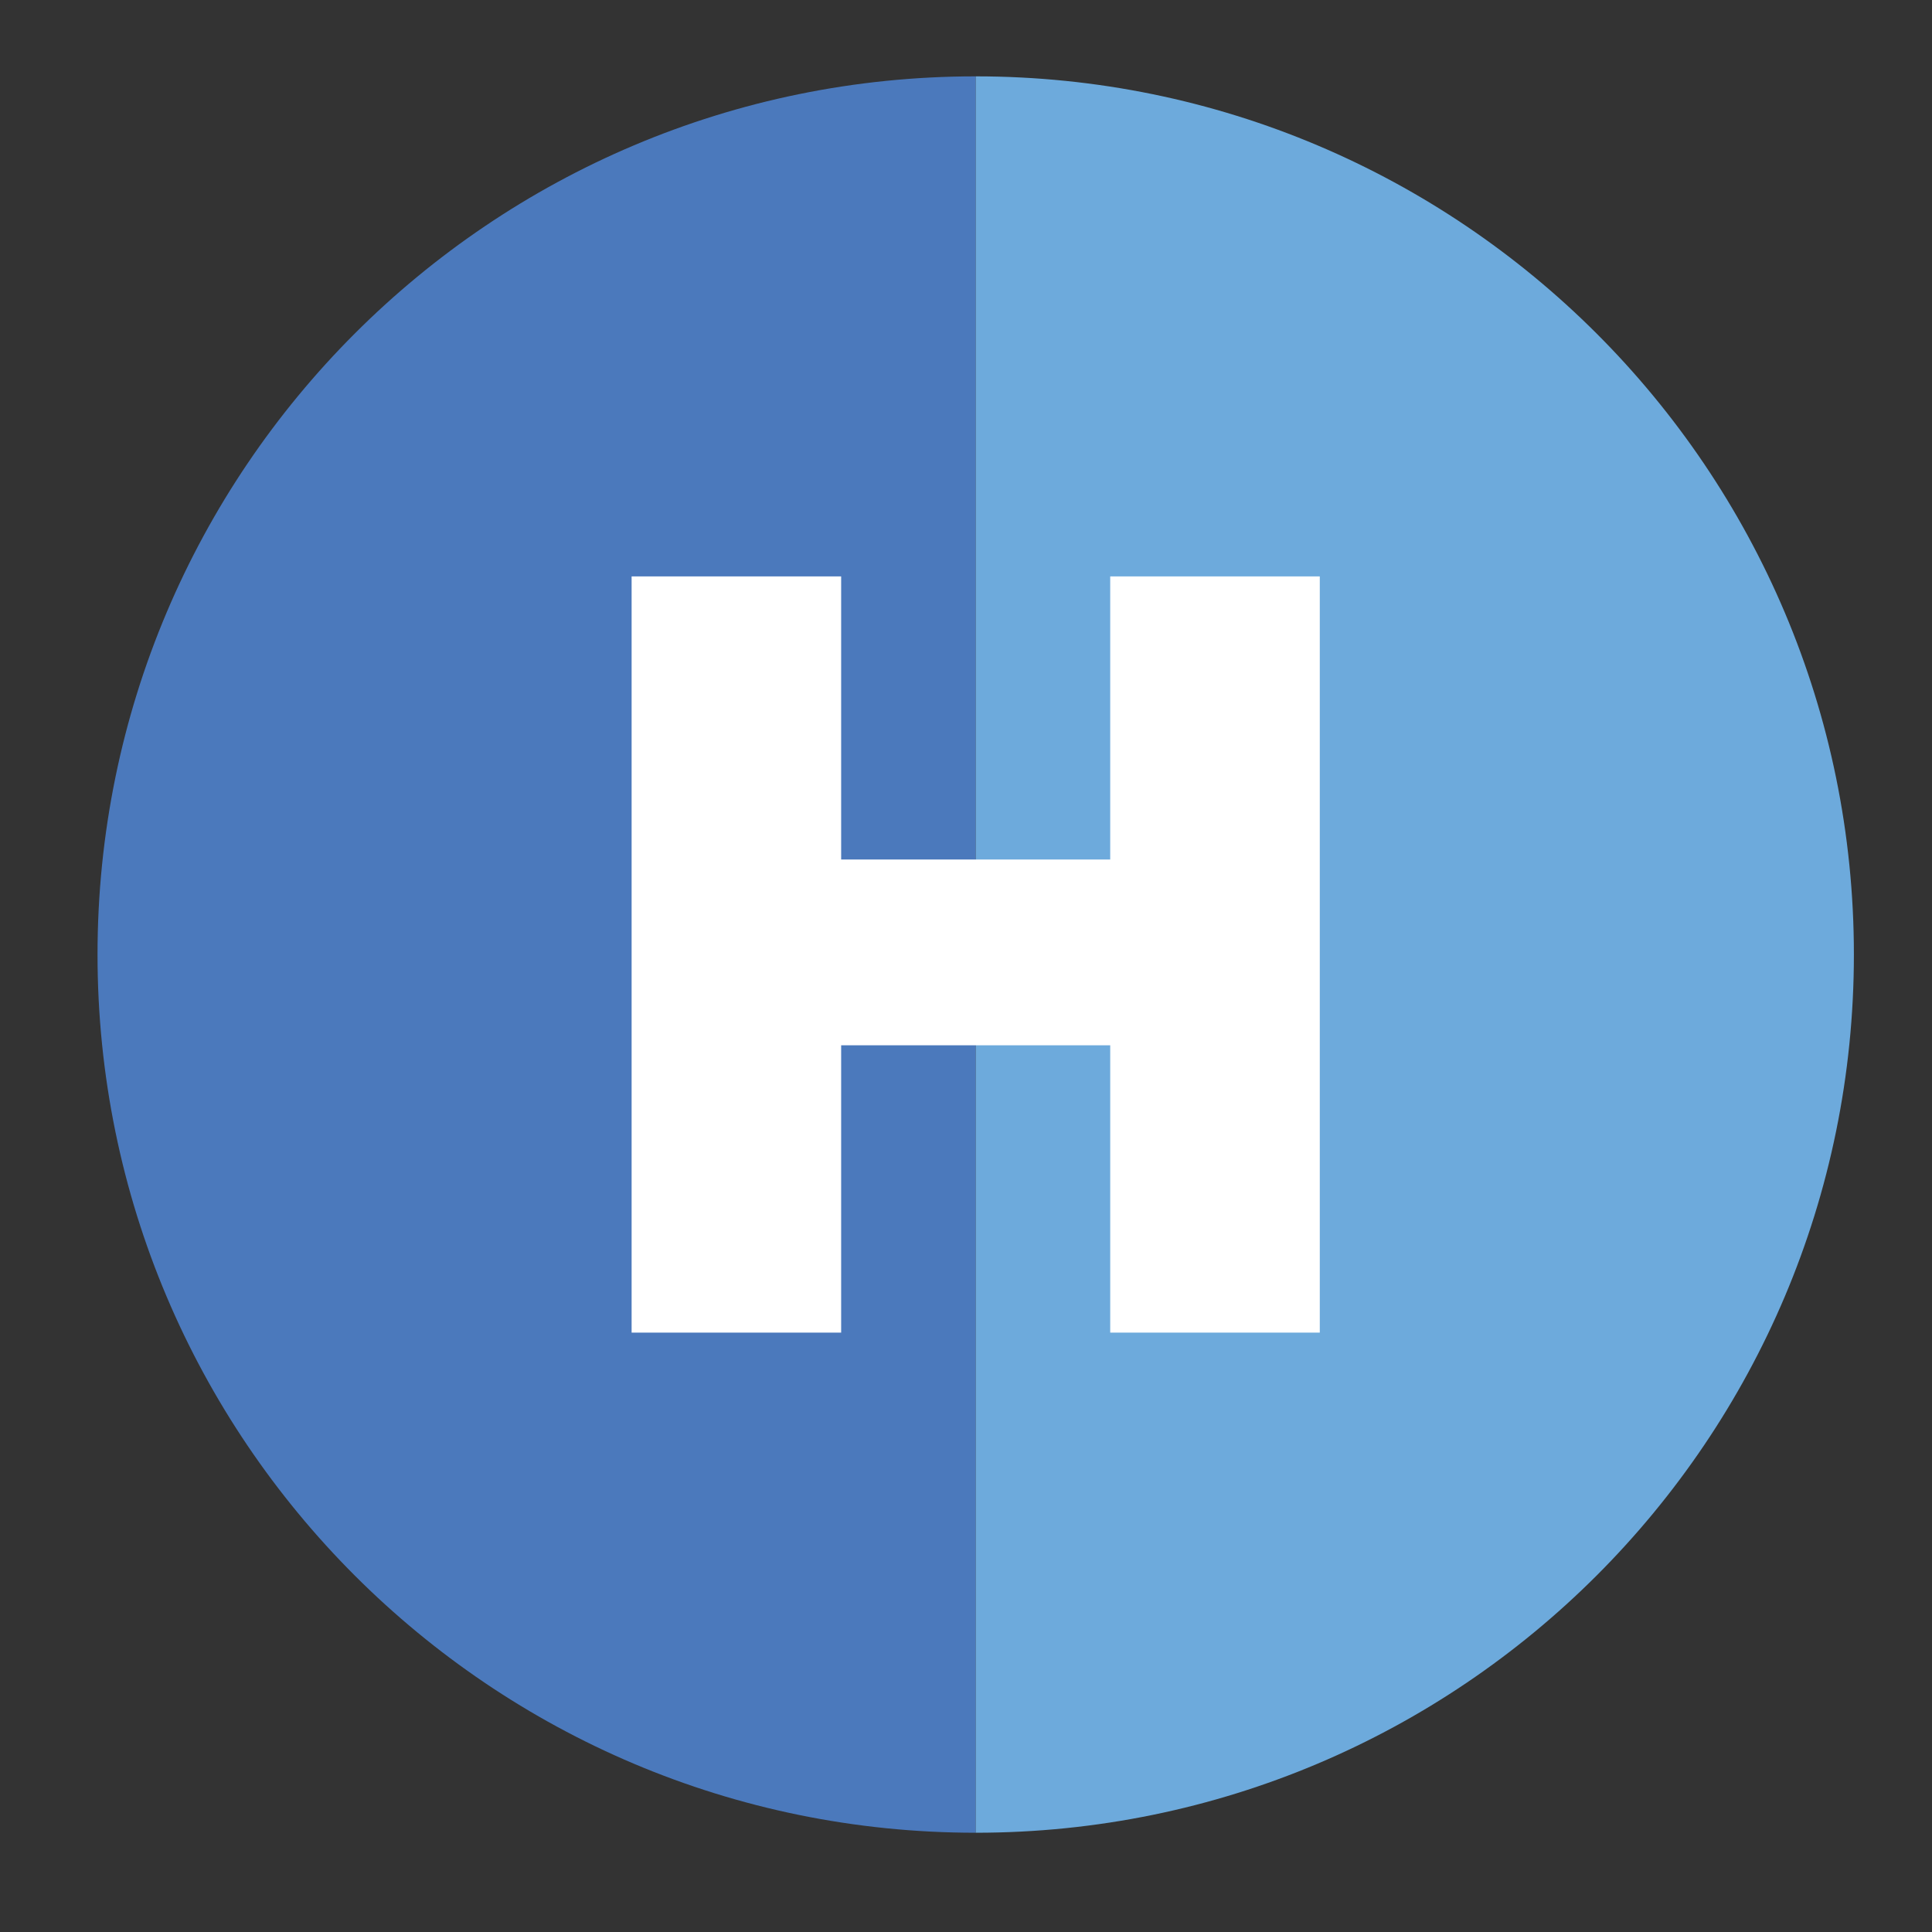 <?xml version="1.0" encoding="iso-8859-1"?>
<!-- Generator: Adobe Illustrator 16.0.3, SVG Export Plug-In . SVG Version: 6.00 Build 0)  -->
<!DOCTYPE svg PUBLIC "-//W3C//DTD SVG 1.1//EN" "http://www.w3.org/Graphics/SVG/1.1/DTD/svg11.dtd">
<svg version="1.1" id="Layer_1" xmlns="http://www.w3.org/2000/svg" xmlns:xlink="http://www.w3.org/1999/xlink" x="0px" y="0px"
	 viewBox="0 0 79.2 79.2" enable-background="new 0 0 79.2 79.2" xml:space="preserve">
<rect x="0" y="0" width="79.2" height="79.2" fill="#333333" stroke="none"/>
<g>
	<g>
		<path fill="#4B79BC" d="M39.998,75.131c-19.883,0-36-16.119-36-36.001c0-19.881,16.117-36,36-36V75.131z"/>
		<path fill="#6DAADC" d="M39.998,3.13c19.881,0,36,16.119,36,36c0,19.882-16.119,36.001-36,36.001V3.13z"/>
	</g>
	<g>
		<path fill="#FFFFFF" d="M25.892,23.63h8.59v11.604h11.03V23.63h8.591v31h-8.591V42.85h-11.03v11.779h-8.59V23.63z"/>
	</g>
</g>
</svg>

